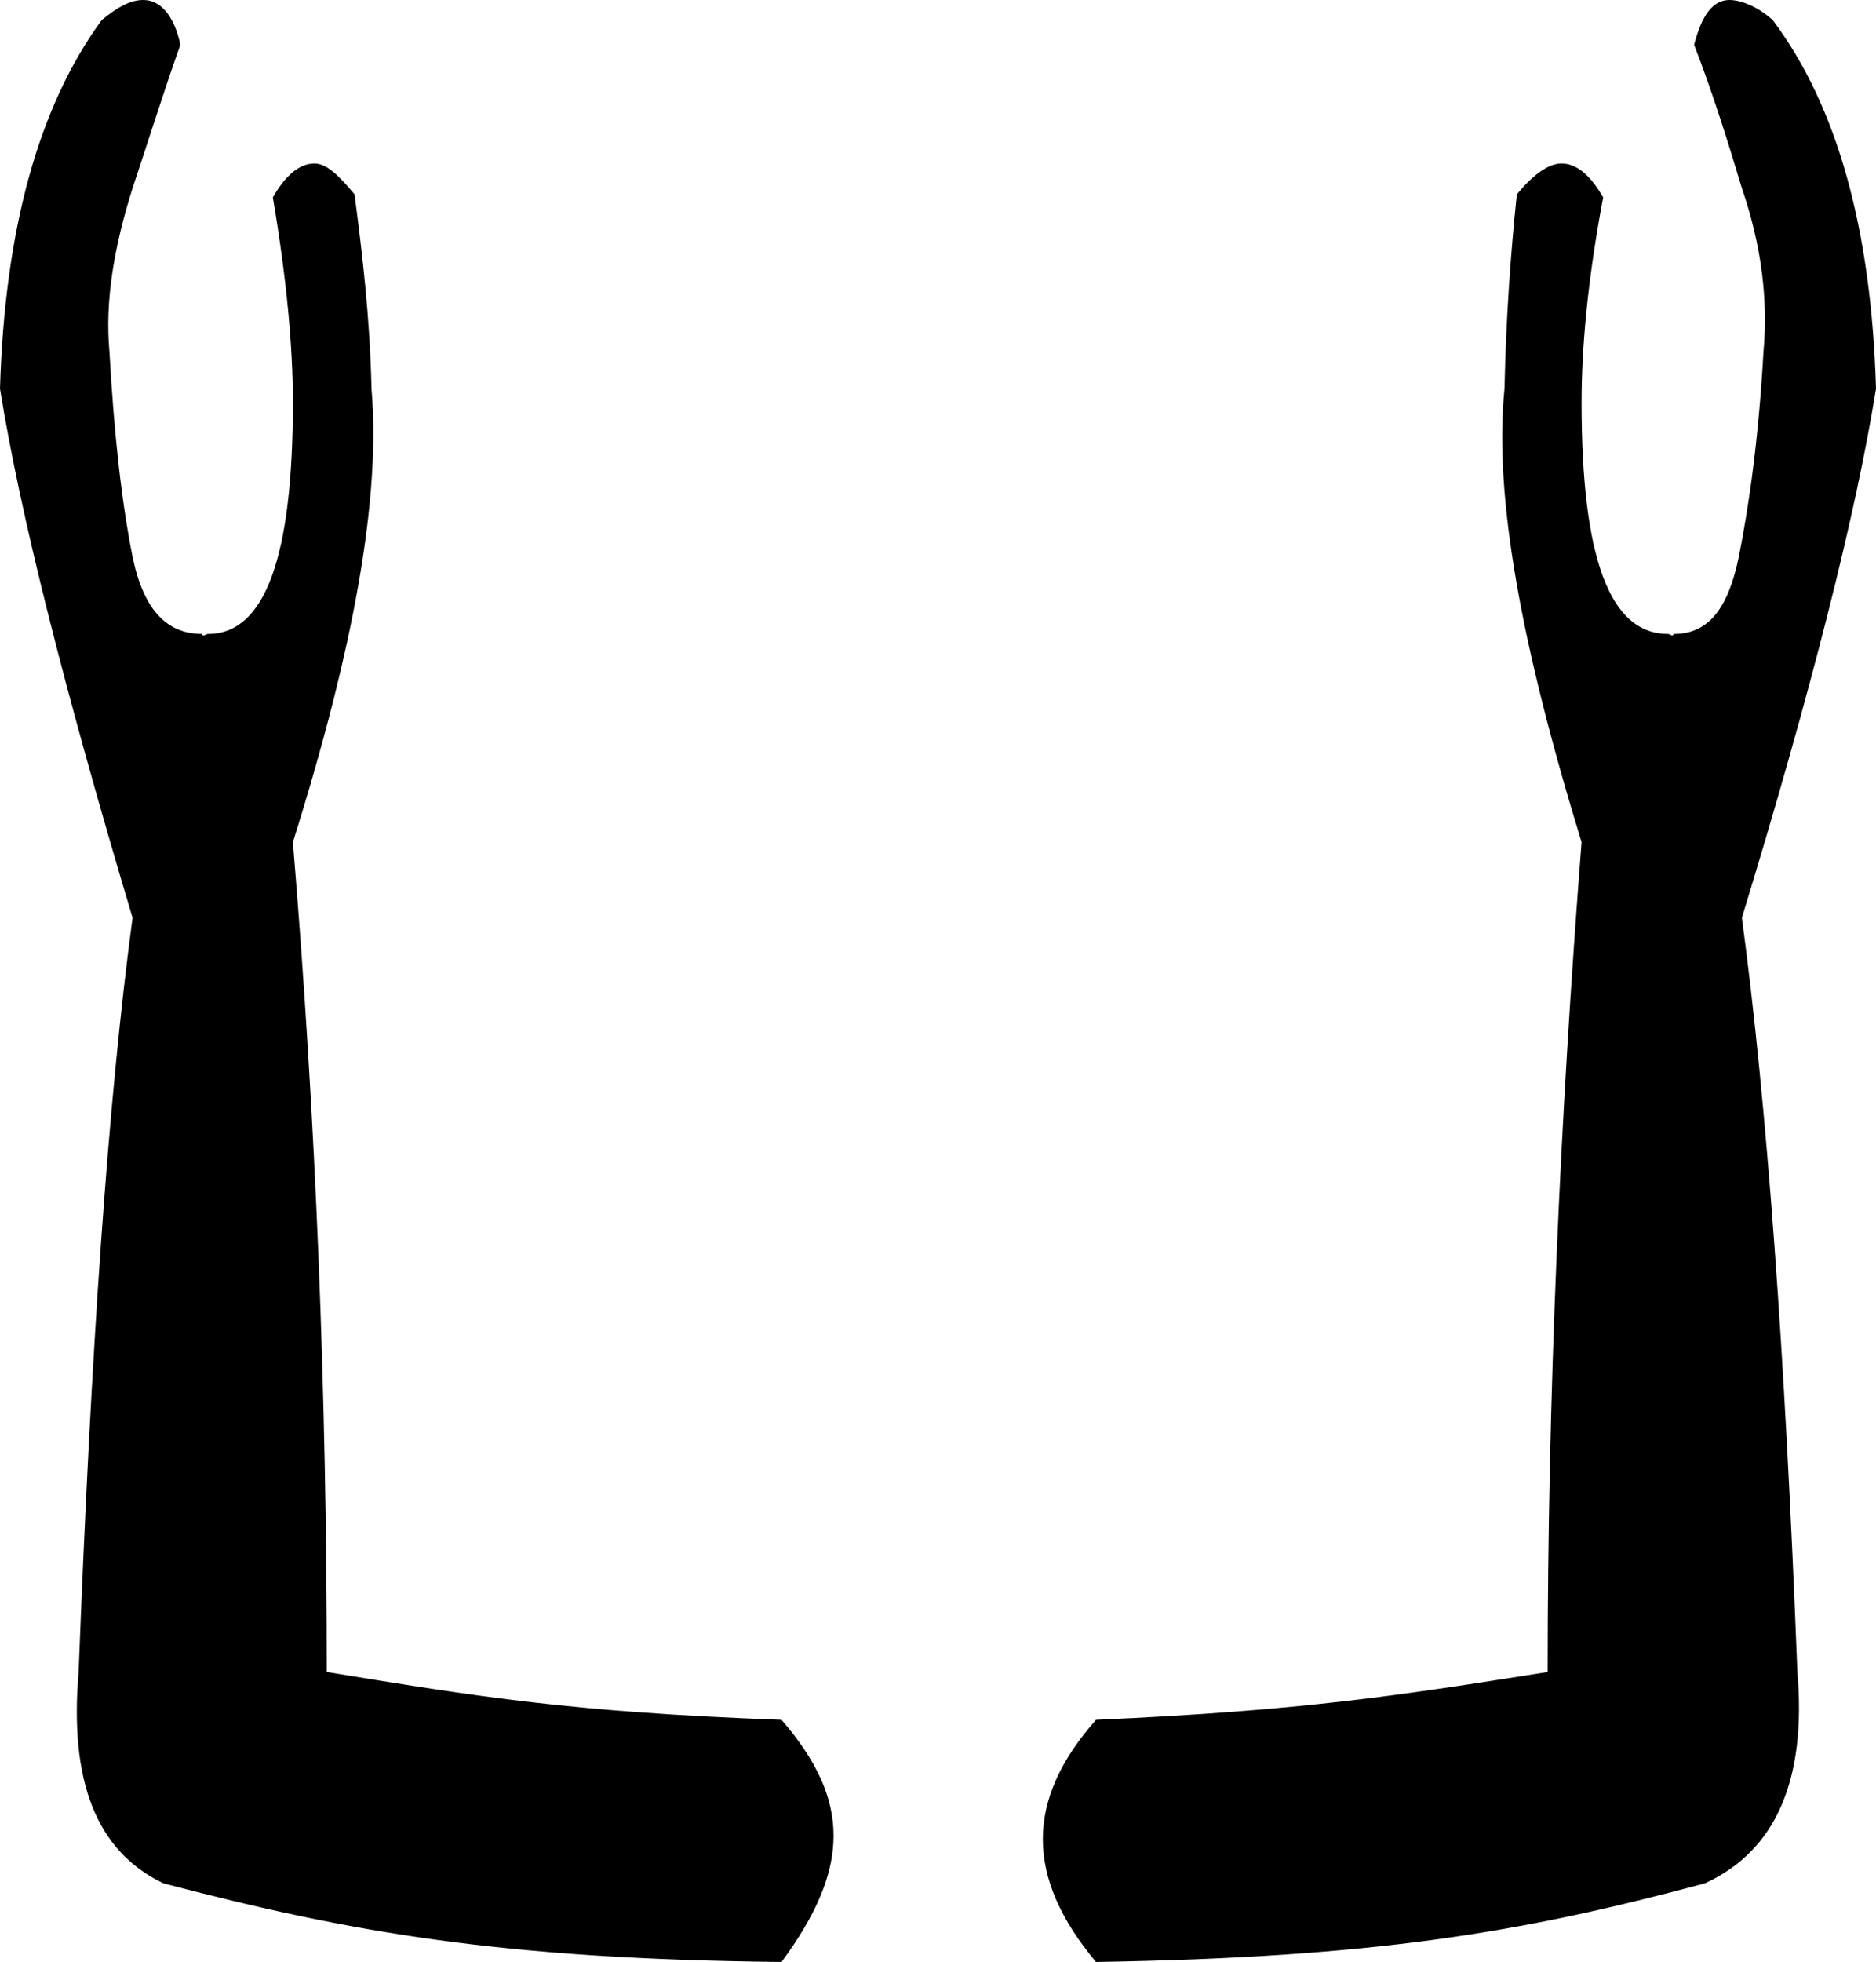 <?xml version='1.0' encoding ='UTF-8' standalone='no'?>
<svg width='12.17' height='12.72' xmlns='http://www.w3.org/2000/svg' xmlns:xlink='http://www.w3.org/1999/xlink'  version='1.1' >
<path style='fill:black; stroke:none' d=' M 0.93 0  C 0.85 0 0.77 0.04 0.66 0.13  C 0.25 0.69 0.03 1.49 0 2.52  C 0.13 3.33 0.42 4.48 0.86 5.95  C 0.7 7.14 0.59 8.76 0.51 10.84  C 0.45 11.54 0.62 12 1.06 12.21  C 2.28 12.53 3.25 12.7 5.07 12.72  C 5.52 12.11 5.52 11.67 5.07 11.15  C 3.71 11.1 3.1 11 2.12 10.84  C 2.12 9.05 2.05 7.26 1.9 5.46  C 2.3 4.19 2.47 3.22 2.41 2.52  C 2.4 2.06 2.35 1.64 2.3 1.26  C 2.2 1.14 2.12 1.06 2.04 1.06  C 1.94 1.06 1.85 1.14 1.77 1.28  C 1.86 1.81 1.9 2.25 1.9 2.61  C 1.9 3.61 1.72 4.11 1.35 4.11  C 1.34 4.11 1.33 4.12 1.32 4.12  C 1.31 4.12 1.31 4.11 1.31 4.11  C 1.08 4.11 0.93 3.95 0.86 3.61  C 0.79 3.26 0.74 2.82 0.71 2.28  C 0.68 1.95 0.74 1.6 0.86 1.22  C 0.96 0.92 1.06 0.6 1.17 0.29  C 1.13 0.1 1.04 0 0.93 0  Z  M 11.22 0  C 11.11 0 11.04 0.1 10.99 0.29  C 11.11 0.6 11.21 0.92 11.3 1.22  C 11.43 1.6 11.47 1.95 11.44 2.28  C 11.41 2.82 11.35 3.26 11.28 3.61  C 11.21 3.95 11.08 4.11 10.86 4.11  C 10.86 4.11 10.85 4.12 10.85 4.12  C 10.84 4.12 10.83 4.11 10.82 4.11  C 10.44 4.11 10.26 3.61 10.26 2.61  C 10.26 2.25 10.3 1.81 10.4 1.28  C 10.32 1.14 10.23 1.06 10.13 1.06  C 10.04 1.06 9.94 1.14 9.84 1.26  C 9.8 1.64 9.77 2.06 9.76 2.52  C 9.69 3.22 9.87 4.19 10.26 5.46  C 10.12 7.26 10.04 9.05 10.04 10.84  C 9.09 10.99 8.46 11.09 7.11 11.15  C 6.65 11.67 6.65 12.17 7.11 12.72  C 8.92 12.69 9.87 12.53 11.06 12.21  C 11.52 12 11.72 11.54 11.66 10.84  C 11.58 8.76 11.46 7.14 11.3 5.95  C 11.75 4.48 12.04 3.33 12.17 2.52  C 12.14 1.49 11.92 0.69 11.5 0.13  C 11.4 0.04 11.29 0 11.22 0  Z '/></svg>
